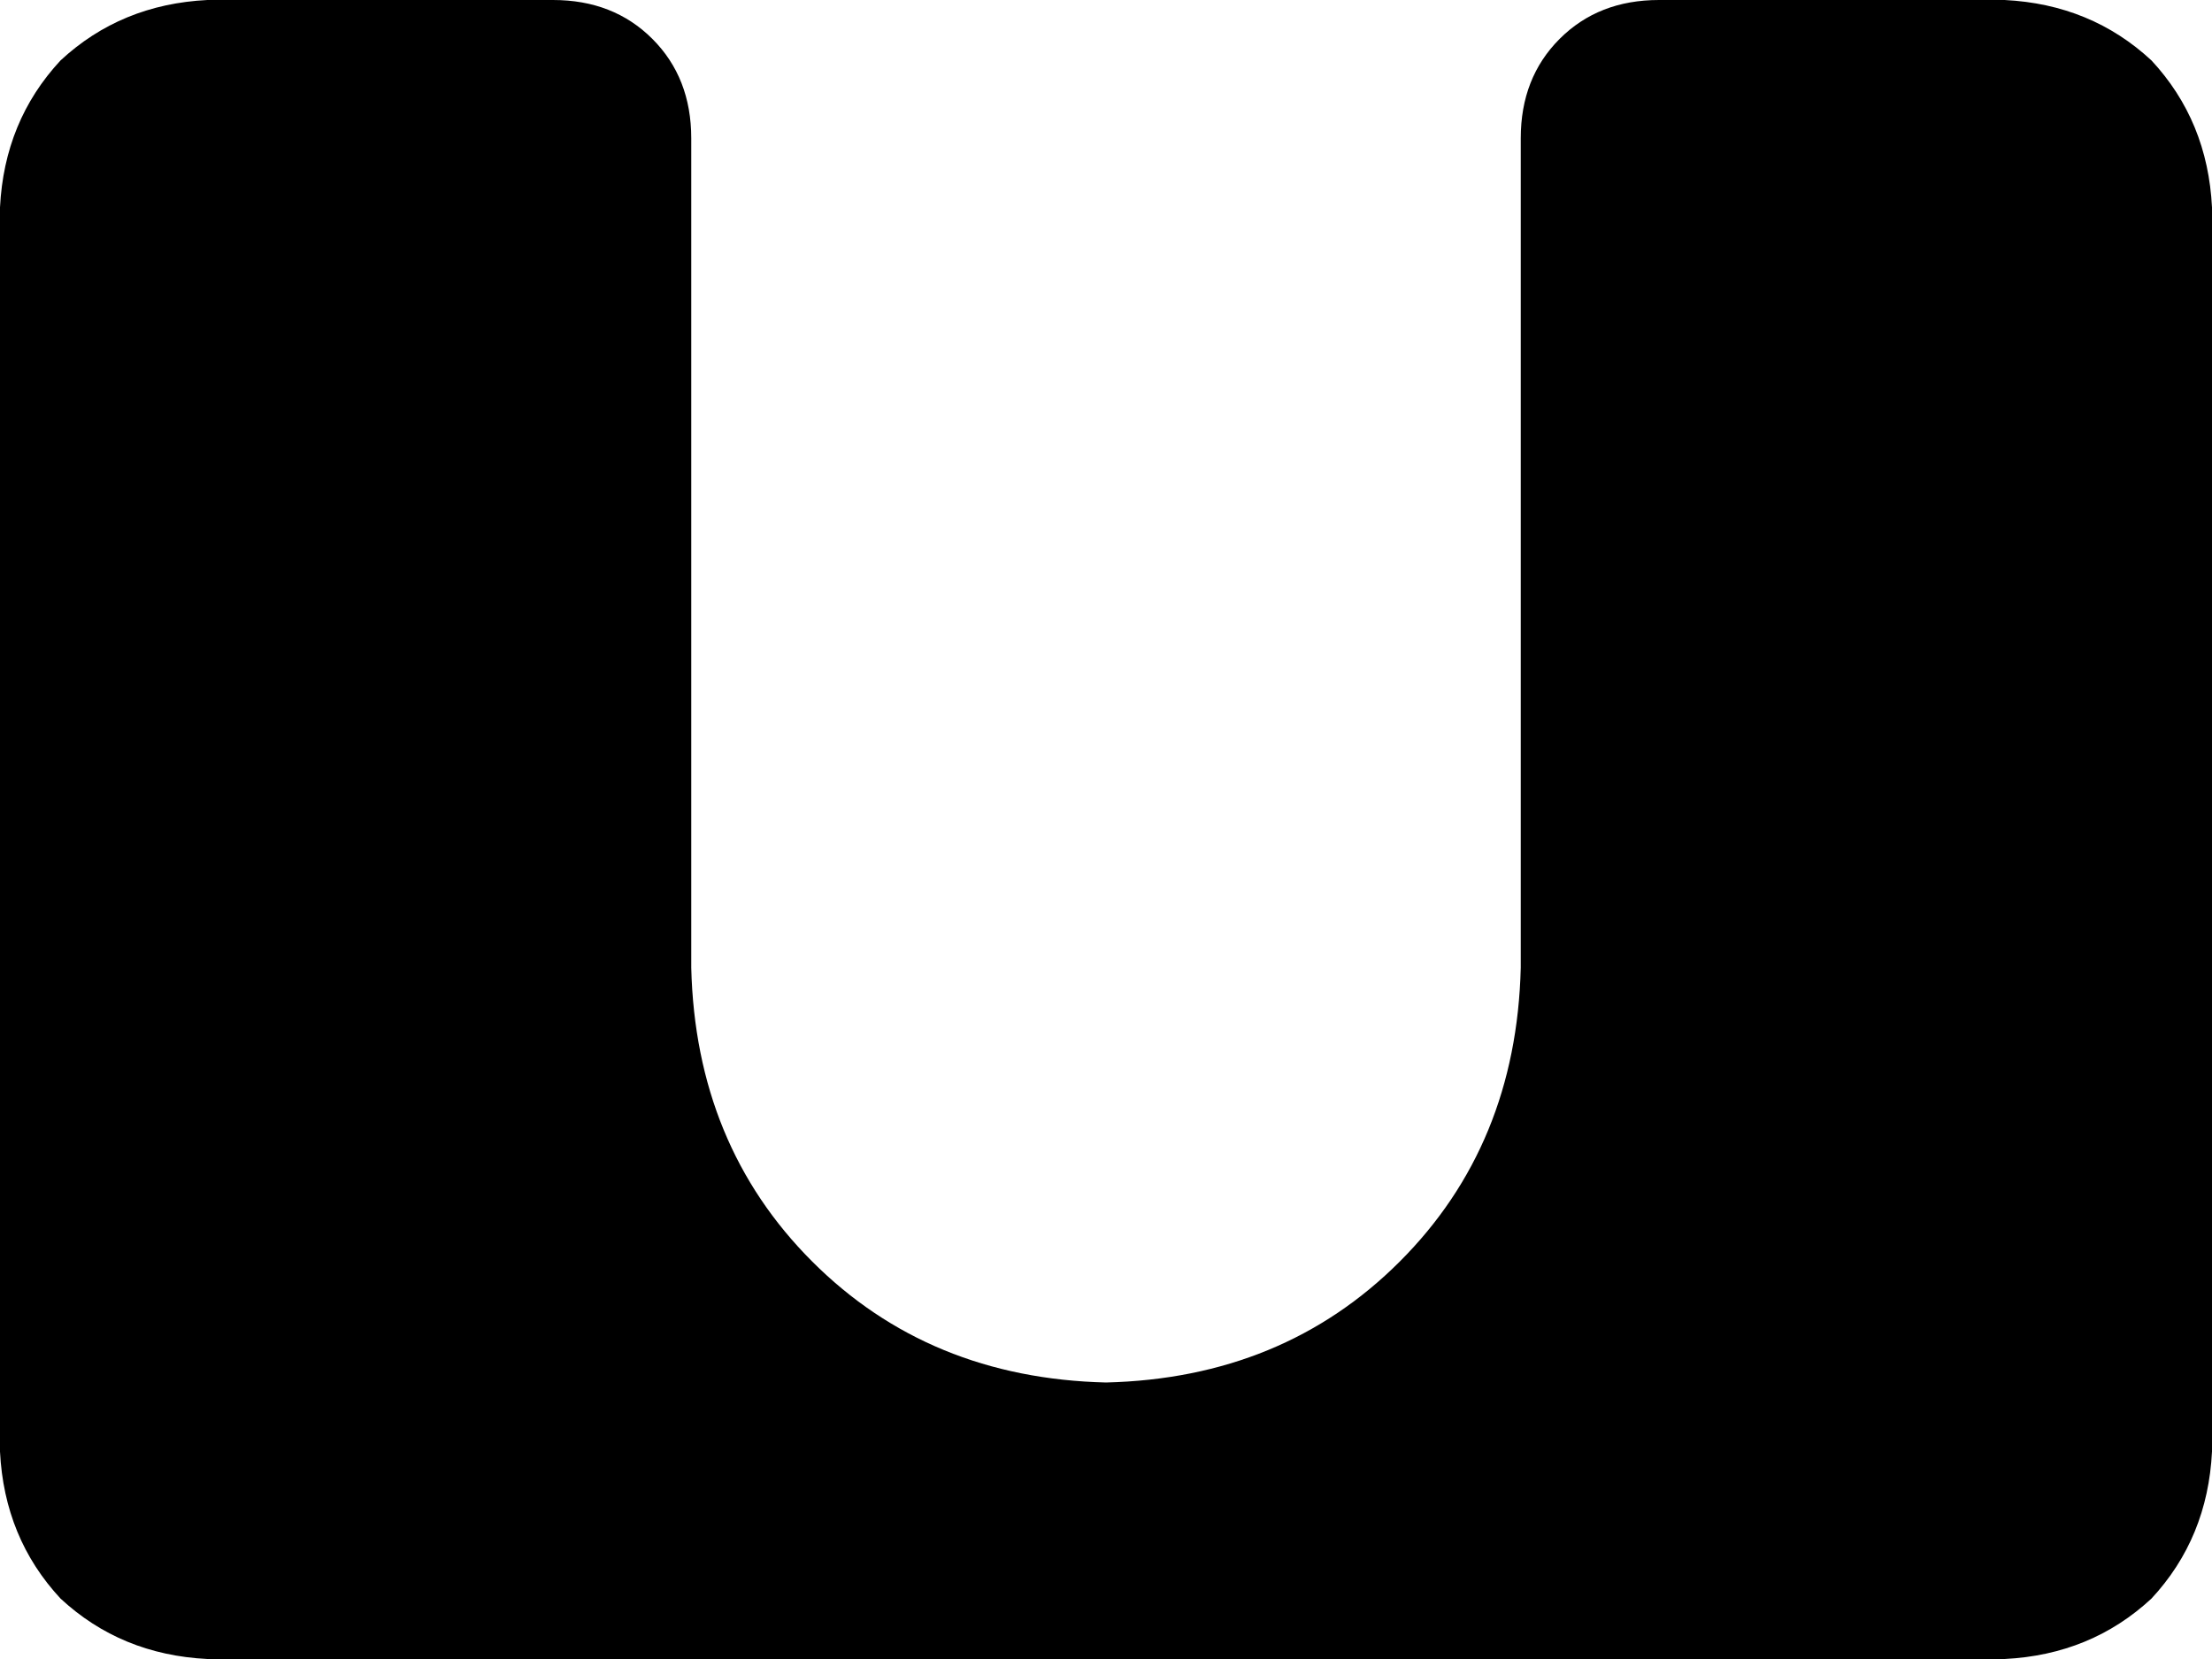 <svg xmlns="http://www.w3.org/2000/svg" viewBox="0 0 512 384">
    <path d="M 48 0 Q 28 1 14 14 L 14 14 Q 1 28 0 48 L 0 336 Q 1 356 14 370 Q 28 383 48 384 L 464 384 Q 484 383 498 370 Q 511 356 512 336 L 512 48 Q 511 28 498 14 Q 484 1 464 0 L 384 0 Q 370 0 361 9 Q 352 18 352 32 L 352 224 Q 351 265 324 292 Q 297 319 256 320 Q 215 319 188 292 Q 161 265 160 224 L 160 32 Q 160 18 151 9 Q 142 0 128 0 L 48 0 L 48 0 Z"/>
</svg>
